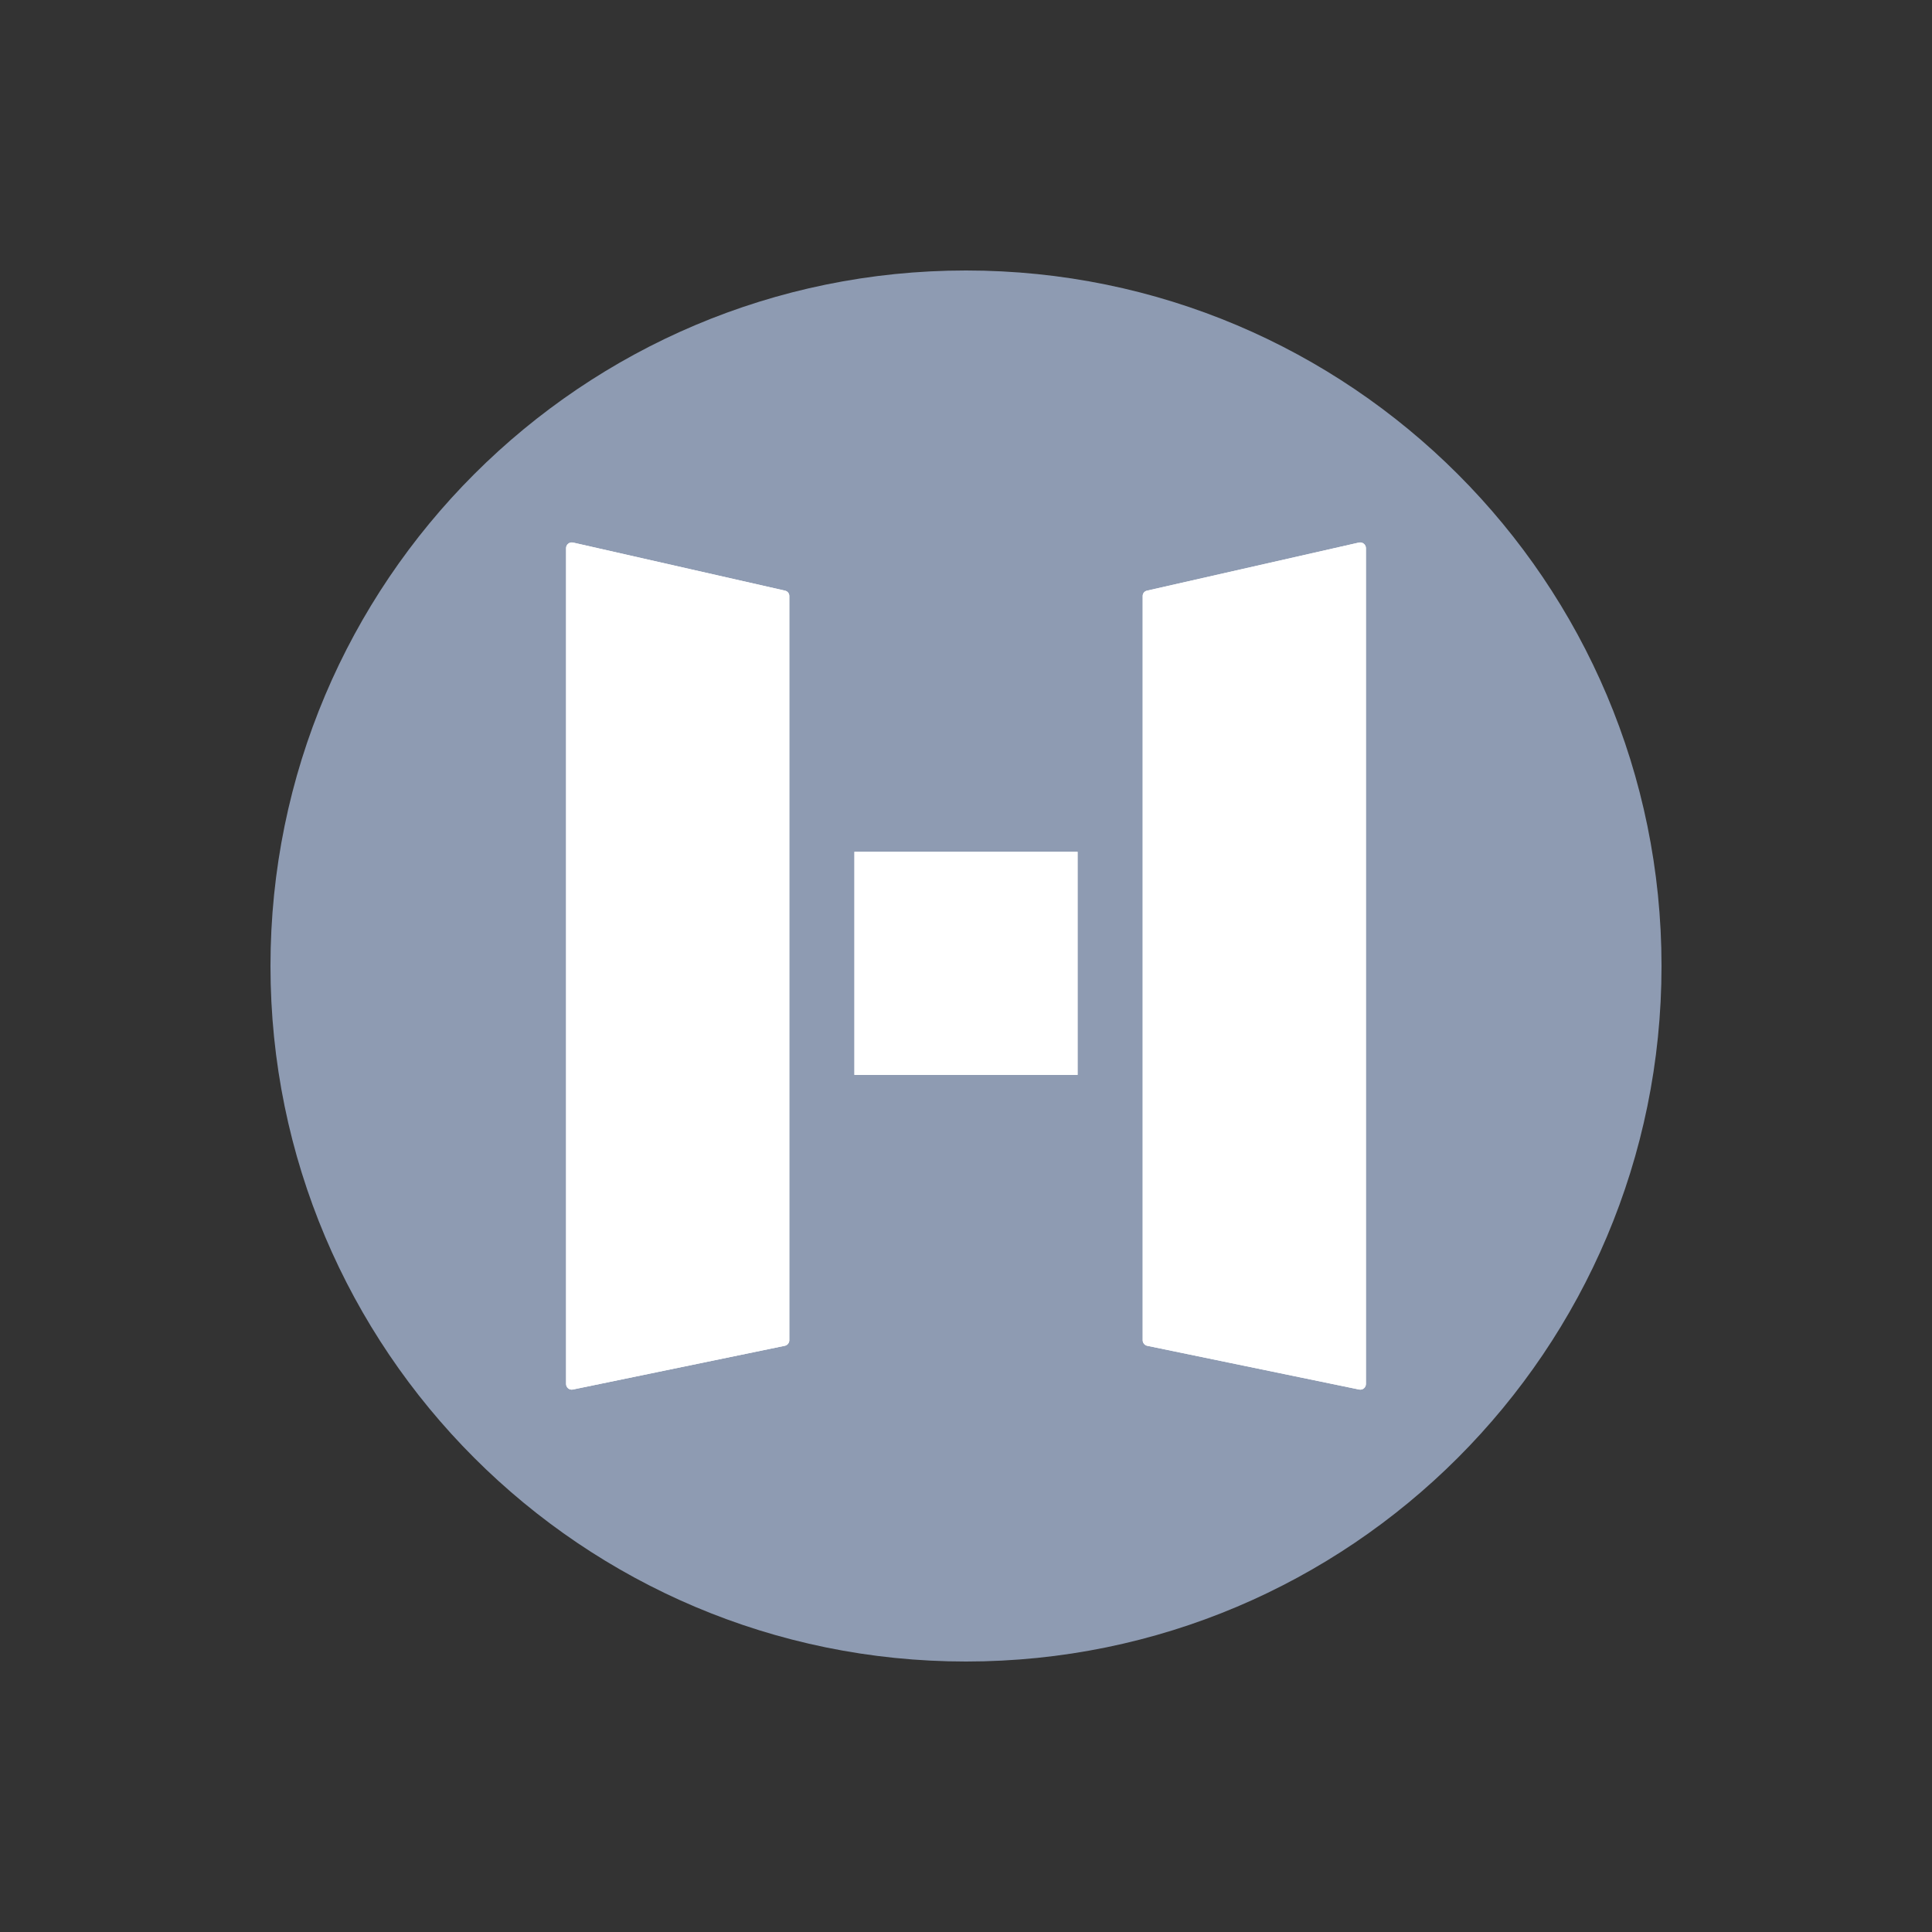 <svg xmlns="http://www.w3.org/2000/svg" fill="none" viewBox="0 0 24 24">
    <rect x="0" y="0" width="24" height="24" fill="#333333" stroke="none"/>
    <path fill="#8E9BB2" d="M20.64 12C20.64 7.228 16.772 3.36 12 3.36C7.228 3.36 3.36 7.228 3.36 12C3.36 16.772 7.228 20.64 12 20.64C16.772 20.64 20.64 16.772 20.64 12Z"/>
    <path fill="white" fill-rule="evenodd" d="M7.119 6.74L9.75 7.337C9.782 7.343 9.805 7.371 9.805 7.403V16.65C9.805 16.682 9.781 16.712 9.748 16.718L7.117 17.261C7.073 17.271 7.032 17.236 7.032 17.192V6.809C7.032 6.764 7.074 6.73 7.119 6.74ZM16.881 6.74L14.25 7.337C14.218 7.343 14.195 7.371 14.195 7.403V16.65C14.195 16.682 14.22 16.712 14.252 16.718L16.883 17.261C16.928 17.271 16.968 17.236 16.968 17.192V6.809C16.968 6.764 16.925 6.73 16.881 6.74ZM13.386 10.641V13.293V13.353H13.326H10.675H10.614V13.293V10.641V10.581H10.675H13.326H13.386V10.641Z" clip-rule="evenodd"/>
    <path fill="white" fill-rule="evenodd" d="M9.523 7.574L7.314 7.073V16.932L9.523 16.477V7.574ZM14.477 7.574V16.477L16.686 16.932V7.073L14.477 7.574ZM9.75 7.337C9.782 7.343 9.805 7.371 9.805 7.403V16.65C9.805 16.682 9.781 16.712 9.748 16.718L7.117 17.261C7.073 17.271 7.032 17.236 7.032 17.192V6.809C7.032 6.764 7.074 6.73 7.119 6.74L9.75 7.337ZM16.883 17.261L14.252 16.718C14.22 16.712 14.195 16.682 14.195 16.65V7.403C14.195 7.371 14.218 7.343 14.25 7.337L16.881 6.74C16.925 6.73 16.968 6.764 16.968 6.809V17.192C16.968 17.236 16.928 17.271 16.883 17.261ZM13.104 13.071V10.862H10.896V13.071H13.104ZM10.614 13.353V10.581H13.386V13.353H10.614Z" clip-rule="evenodd"/>
</svg>

